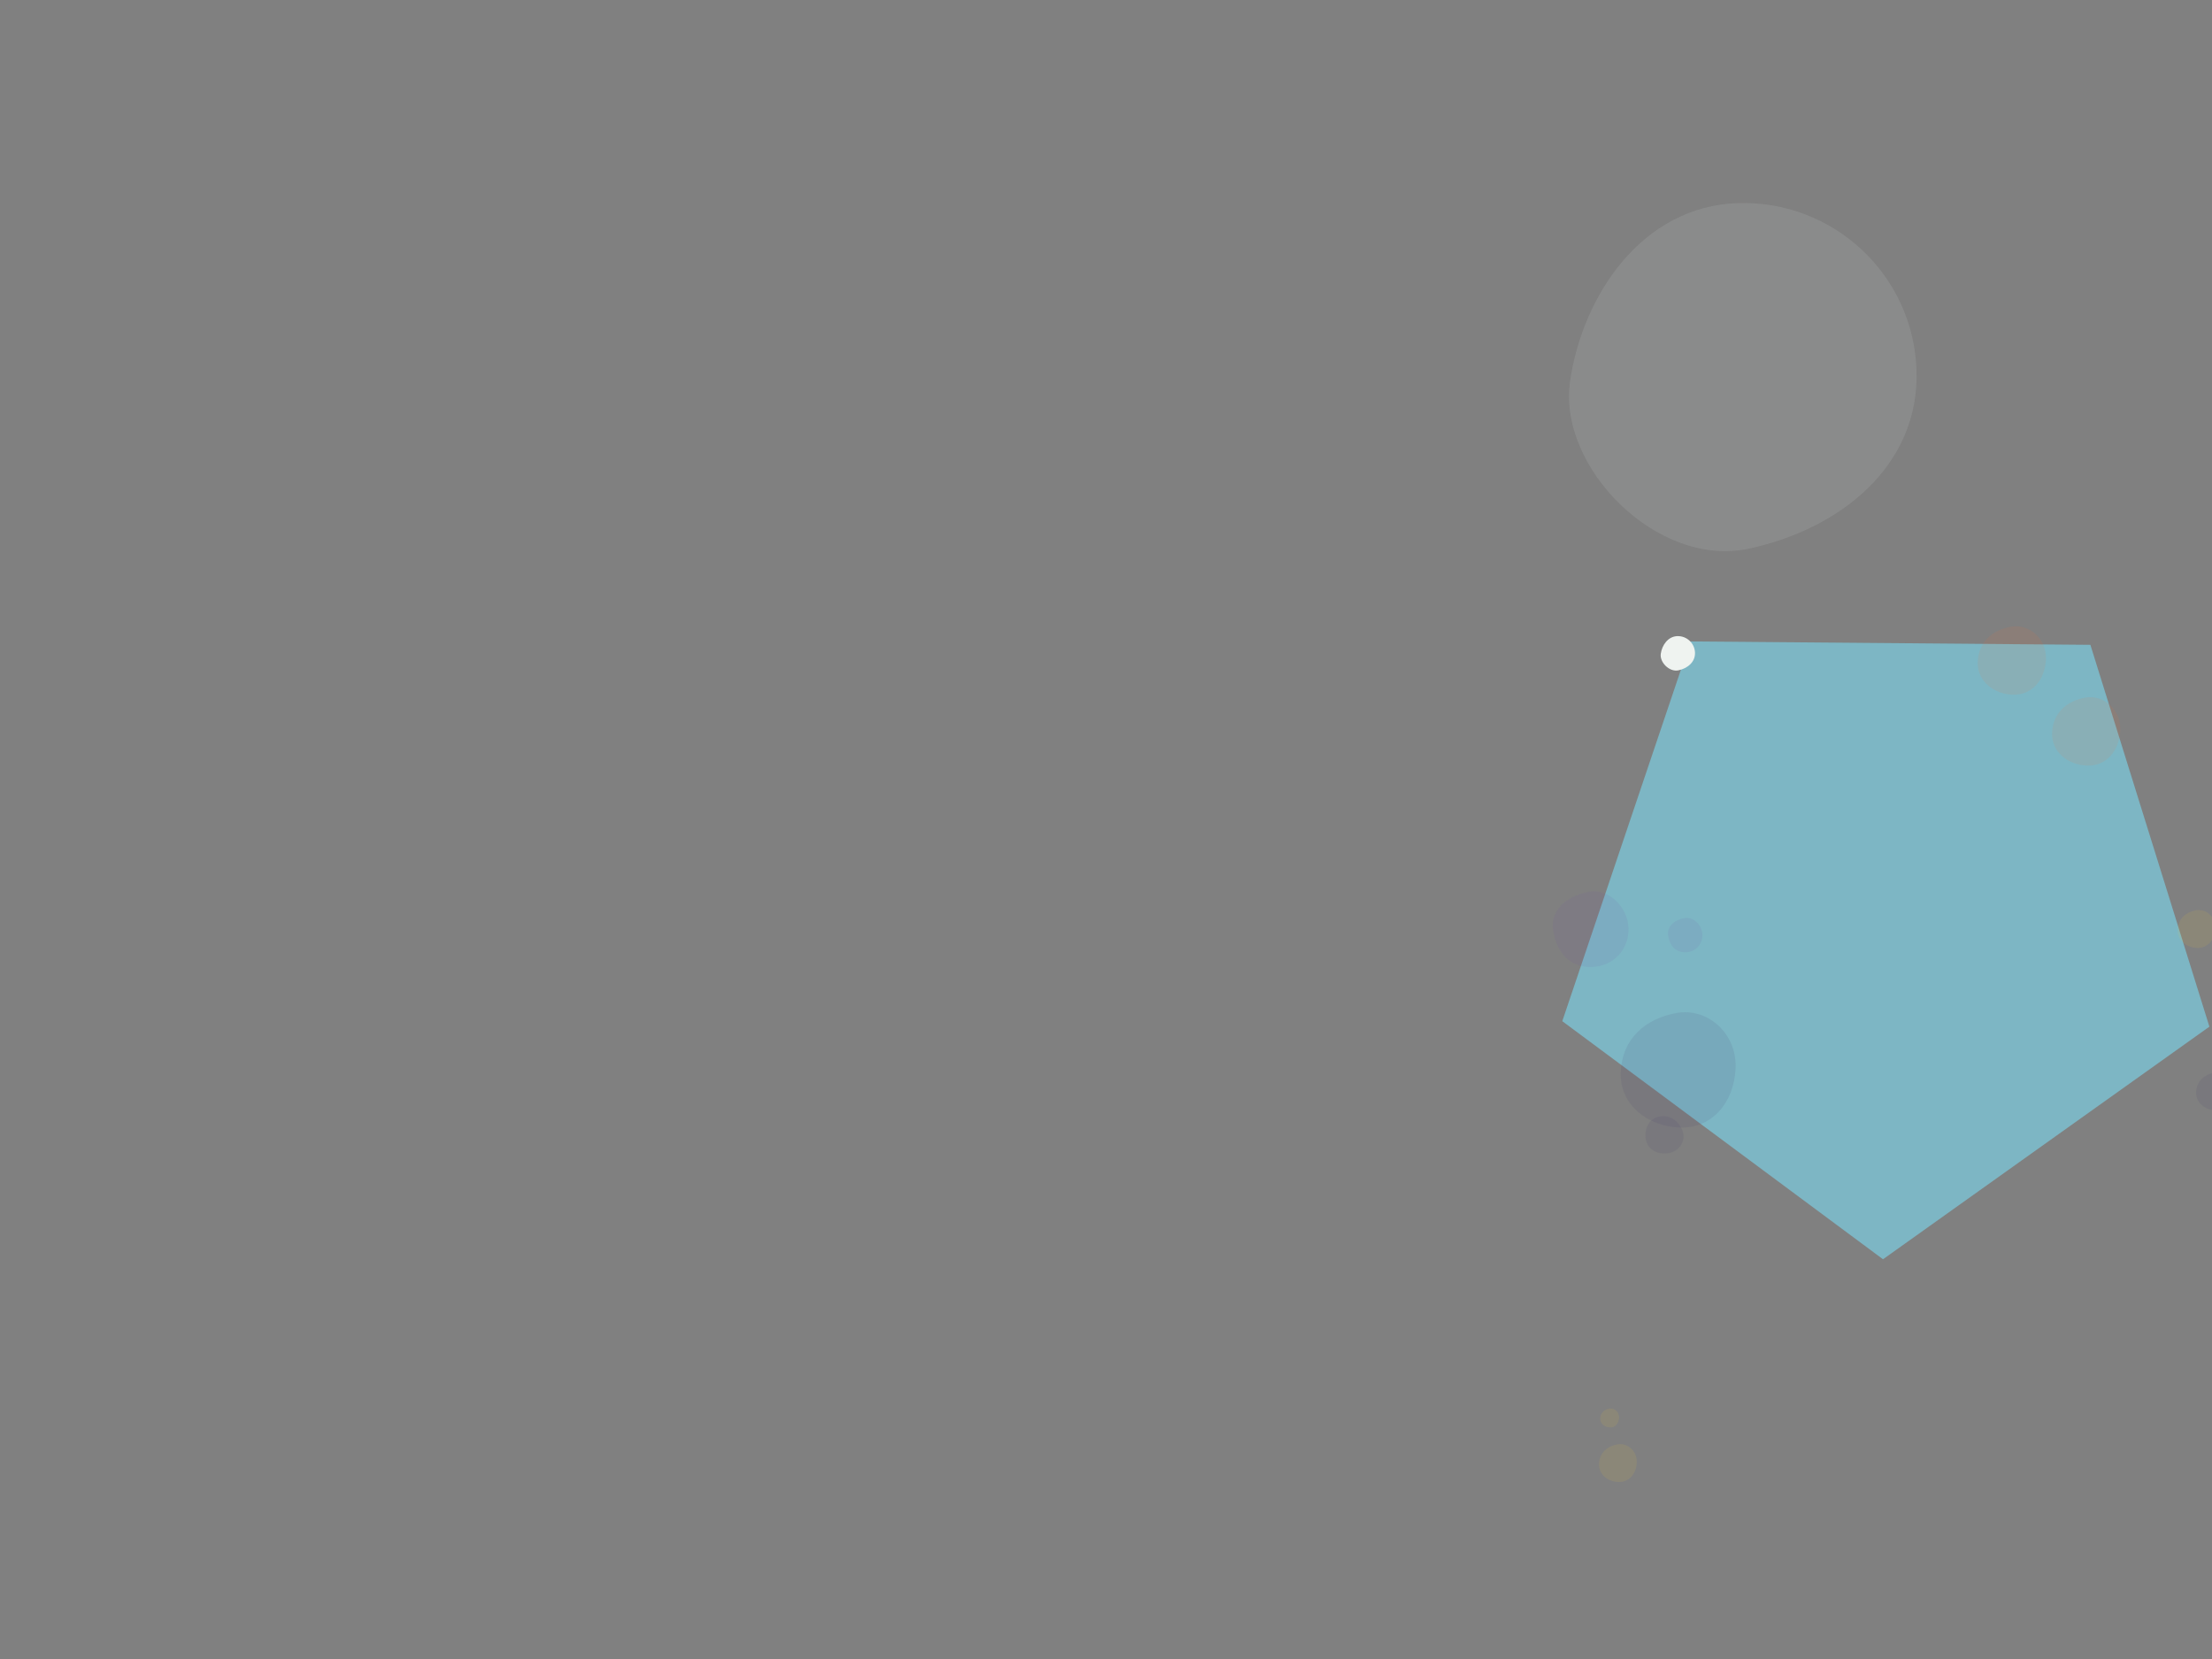<svg width="1600" height="1200" viewBox="0 0 1600 1200" fill="none" xmlns="http://www.w3.org/2000/svg">
<rect x="0" y="0" width="1600" height="1200" fill="#808080" stroke="none"/>
<g clip-path="url(#clip0)">
<path d="M1512.04 466.414L1598.12 742.612L1362.03 910.862L1130.04 738.648L1222.75 463.964L1512.04 466.414Z" fill="#7BE2FA" fill-opacity="0.55"/>
<path d="M1264.82 396.897C1330.94 382.799 1388.4 337.073 1386.27 268.043C1384.14 199.012 1326.32 144.78 1257.12 146.913C1187.91 149.046 1144.72 213.551 1135.67 275.767C1126.61 337.984 1198.7 410.994 1264.82 396.897Z" fill="#EFF3F0" fill-opacity="0.1"/>
<path d="M1151.53 699.463C1167.29 698.978 1178.42 686.41 1177.96 671.345C1177.49 656.279 1163.7 642.616 1149.85 644.907C1136.01 647.198 1120.82 656.62 1123.43 673.026C1126.04 689.431 1135.78 699.949 1151.53 699.463Z" fill="#7252A4" fill-opacity="0.1"/>
<path d="M1219.39 688.821C1226.55 688.6 1231.61 682.888 1231.4 676.04C1231.19 669.192 1224.92 662.981 1218.62 664.023C1212.33 665.064 1205.43 669.347 1206.61 676.804C1207.8 684.261 1212.23 689.042 1219.39 688.821Z" fill="#7252A4" fill-opacity="0.1"/>
<path d="M1509.75 553.797C1523.39 554.206 1532.93 543.31 1533.65 528.45C1534.36 513.589 1521.79 502.148 1508.23 504.623C1494.68 507.099 1484.92 515.842 1484.33 529.97C1483.75 544.098 1496.1 553.388 1509.75 553.797Z" fill="#F07733" fill-opacity="0.1"/>
<path d="M1455.97 502.507C1469.61 502.916 1479.15 492.021 1479.87 477.16C1480.58 462.3 1468.01 450.858 1454.45 453.333C1440.9 455.809 1431.14 464.552 1430.55 478.68C1429.97 492.809 1442.33 502.098 1455.97 502.507Z" fill="#F07733" fill-opacity="0.1"/>
<path d="M1170.69 1071.98C1178.24 1072.21 1183.52 1066.18 1183.92 1057.96C1184.31 1049.73 1177.35 1043.4 1169.85 1044.77C1162.36 1046.14 1156.95 1050.98 1156.63 1058.8C1156.31 1066.61 1163.14 1071.75 1170.69 1071.98Z" fill="#F0C933" fill-opacity="0.1"/>
<path d="M1589.25 685.665C1596.8 685.891 1602.08 679.863 1602.48 671.641C1602.87 663.419 1595.91 657.088 1588.41 658.458C1580.91 659.827 1575.51 664.665 1575.19 672.482C1574.87 680.299 1581.7 685.439 1589.25 685.665Z" fill="#F0C933" fill-opacity="0.1"/>
<path d="M1164.52 1032.51C1168.3 1032.62 1170.93 1029.61 1171.13 1025.5C1171.33 1021.39 1167.85 1018.22 1164.1 1018.91C1160.35 1019.59 1157.65 1022.01 1157.49 1025.92C1157.33 1029.83 1160.75 1032.4 1164.52 1032.51Z" fill="#F0C933" fill-opacity="0.1"/>
<path d="M1602.61 803.112C1610.16 803.338 1615.44 797.31 1615.84 789.088C1616.23 780.866 1609.27 774.535 1601.77 775.905C1594.27 777.274 1588.87 782.112 1588.55 789.929C1588.23 797.746 1595.06 802.885 1602.61 803.112Z" fill="#453264" fill-opacity="0.1"/>
<path d="M1190.47 824.076C1191.82 831.507 1198.81 835.416 1206.94 834.094C1215.06 832.772 1219.81 824.65 1216.91 817.599C1214.01 810.548 1208.16 806.271 1200.44 807.581C1192.73 808.89 1189.12 816.645 1190.47 824.076Z" fill="#453264" fill-opacity="0.1"/>
<path d="M1215.13 815.595C1238.12 816.284 1254.2 797.925 1255.4 772.885C1256.61 747.844 1235.42 728.565 1212.58 732.736C1189.74 736.907 1173.29 751.64 1172.31 775.446C1171.33 799.252 1192.14 814.905 1215.13 815.595Z" fill="#453264" fill-opacity="0.1"/>
<path d="M1214.04 484.874C1220.57 483.479 1226.25 478.952 1226.04 472.119C1225.83 465.285 1220.11 459.916 1213.27 460.127C1206.44 460.338 1202.17 466.723 1201.28 472.882C1200.38 479.041 1207.5 486.269 1214.04 484.874Z" fill="#EFF3F0"/>
</g>
<defs>
<clipPath id="clip0">
<rect width="1600" height="1200" fill="white"/>
</clipPath>
</defs>
</svg>
